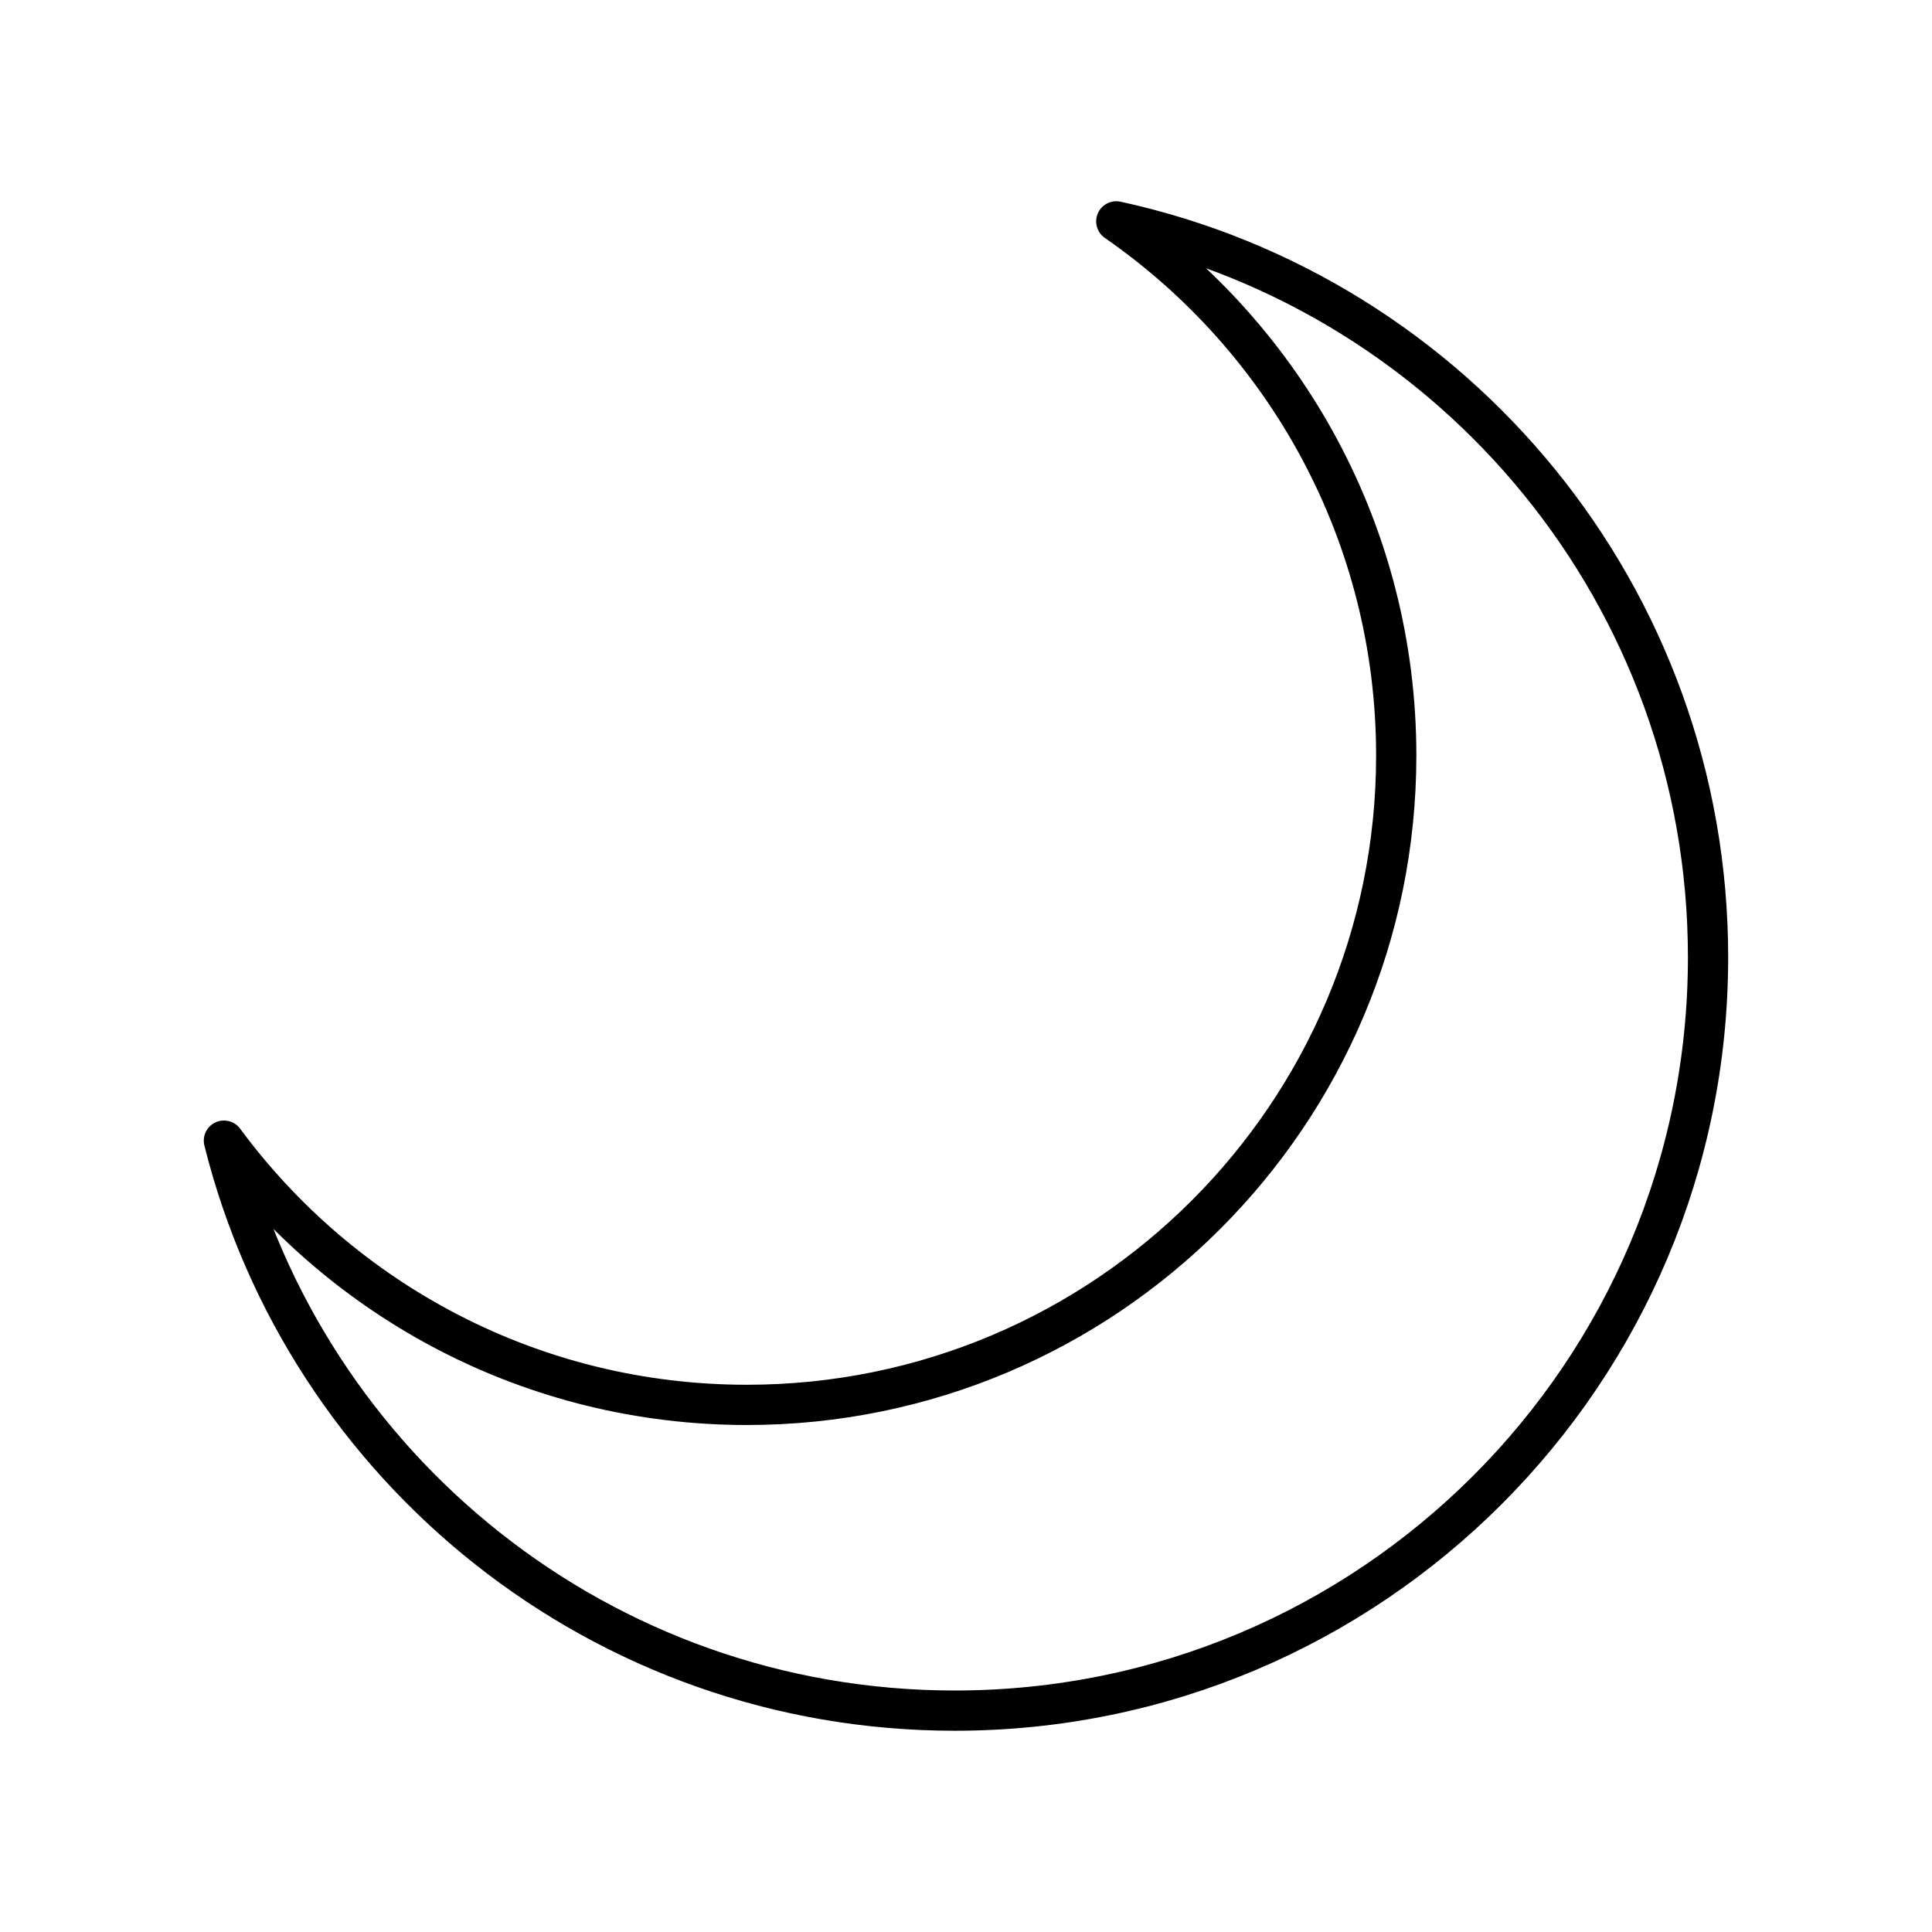 <?xml version="1.0" encoding="UTF-8"?><svg id="a" xmlns="http://www.w3.org/2000/svg" viewBox="0 0 48 48"><defs><style>.c{fill:none;stroke:#000;stroke-linecap:round;stroke-linejoin:round;}</style></defs><path id="b" class="c" d="M5.564,28.339c2.938,3.982,7.663,6.565,12.991,6.565,8.911,0,16.134-7.223,16.134-16.134,0-5.5-2.752-10.358-6.955-13.27,8.415,1.832,14.702,9.321,14.702,18.284,0,10.336-8.379,18.716-18.716,18.716-8.769,0-16.127-6.021-18.157-14.161"/></svg>
